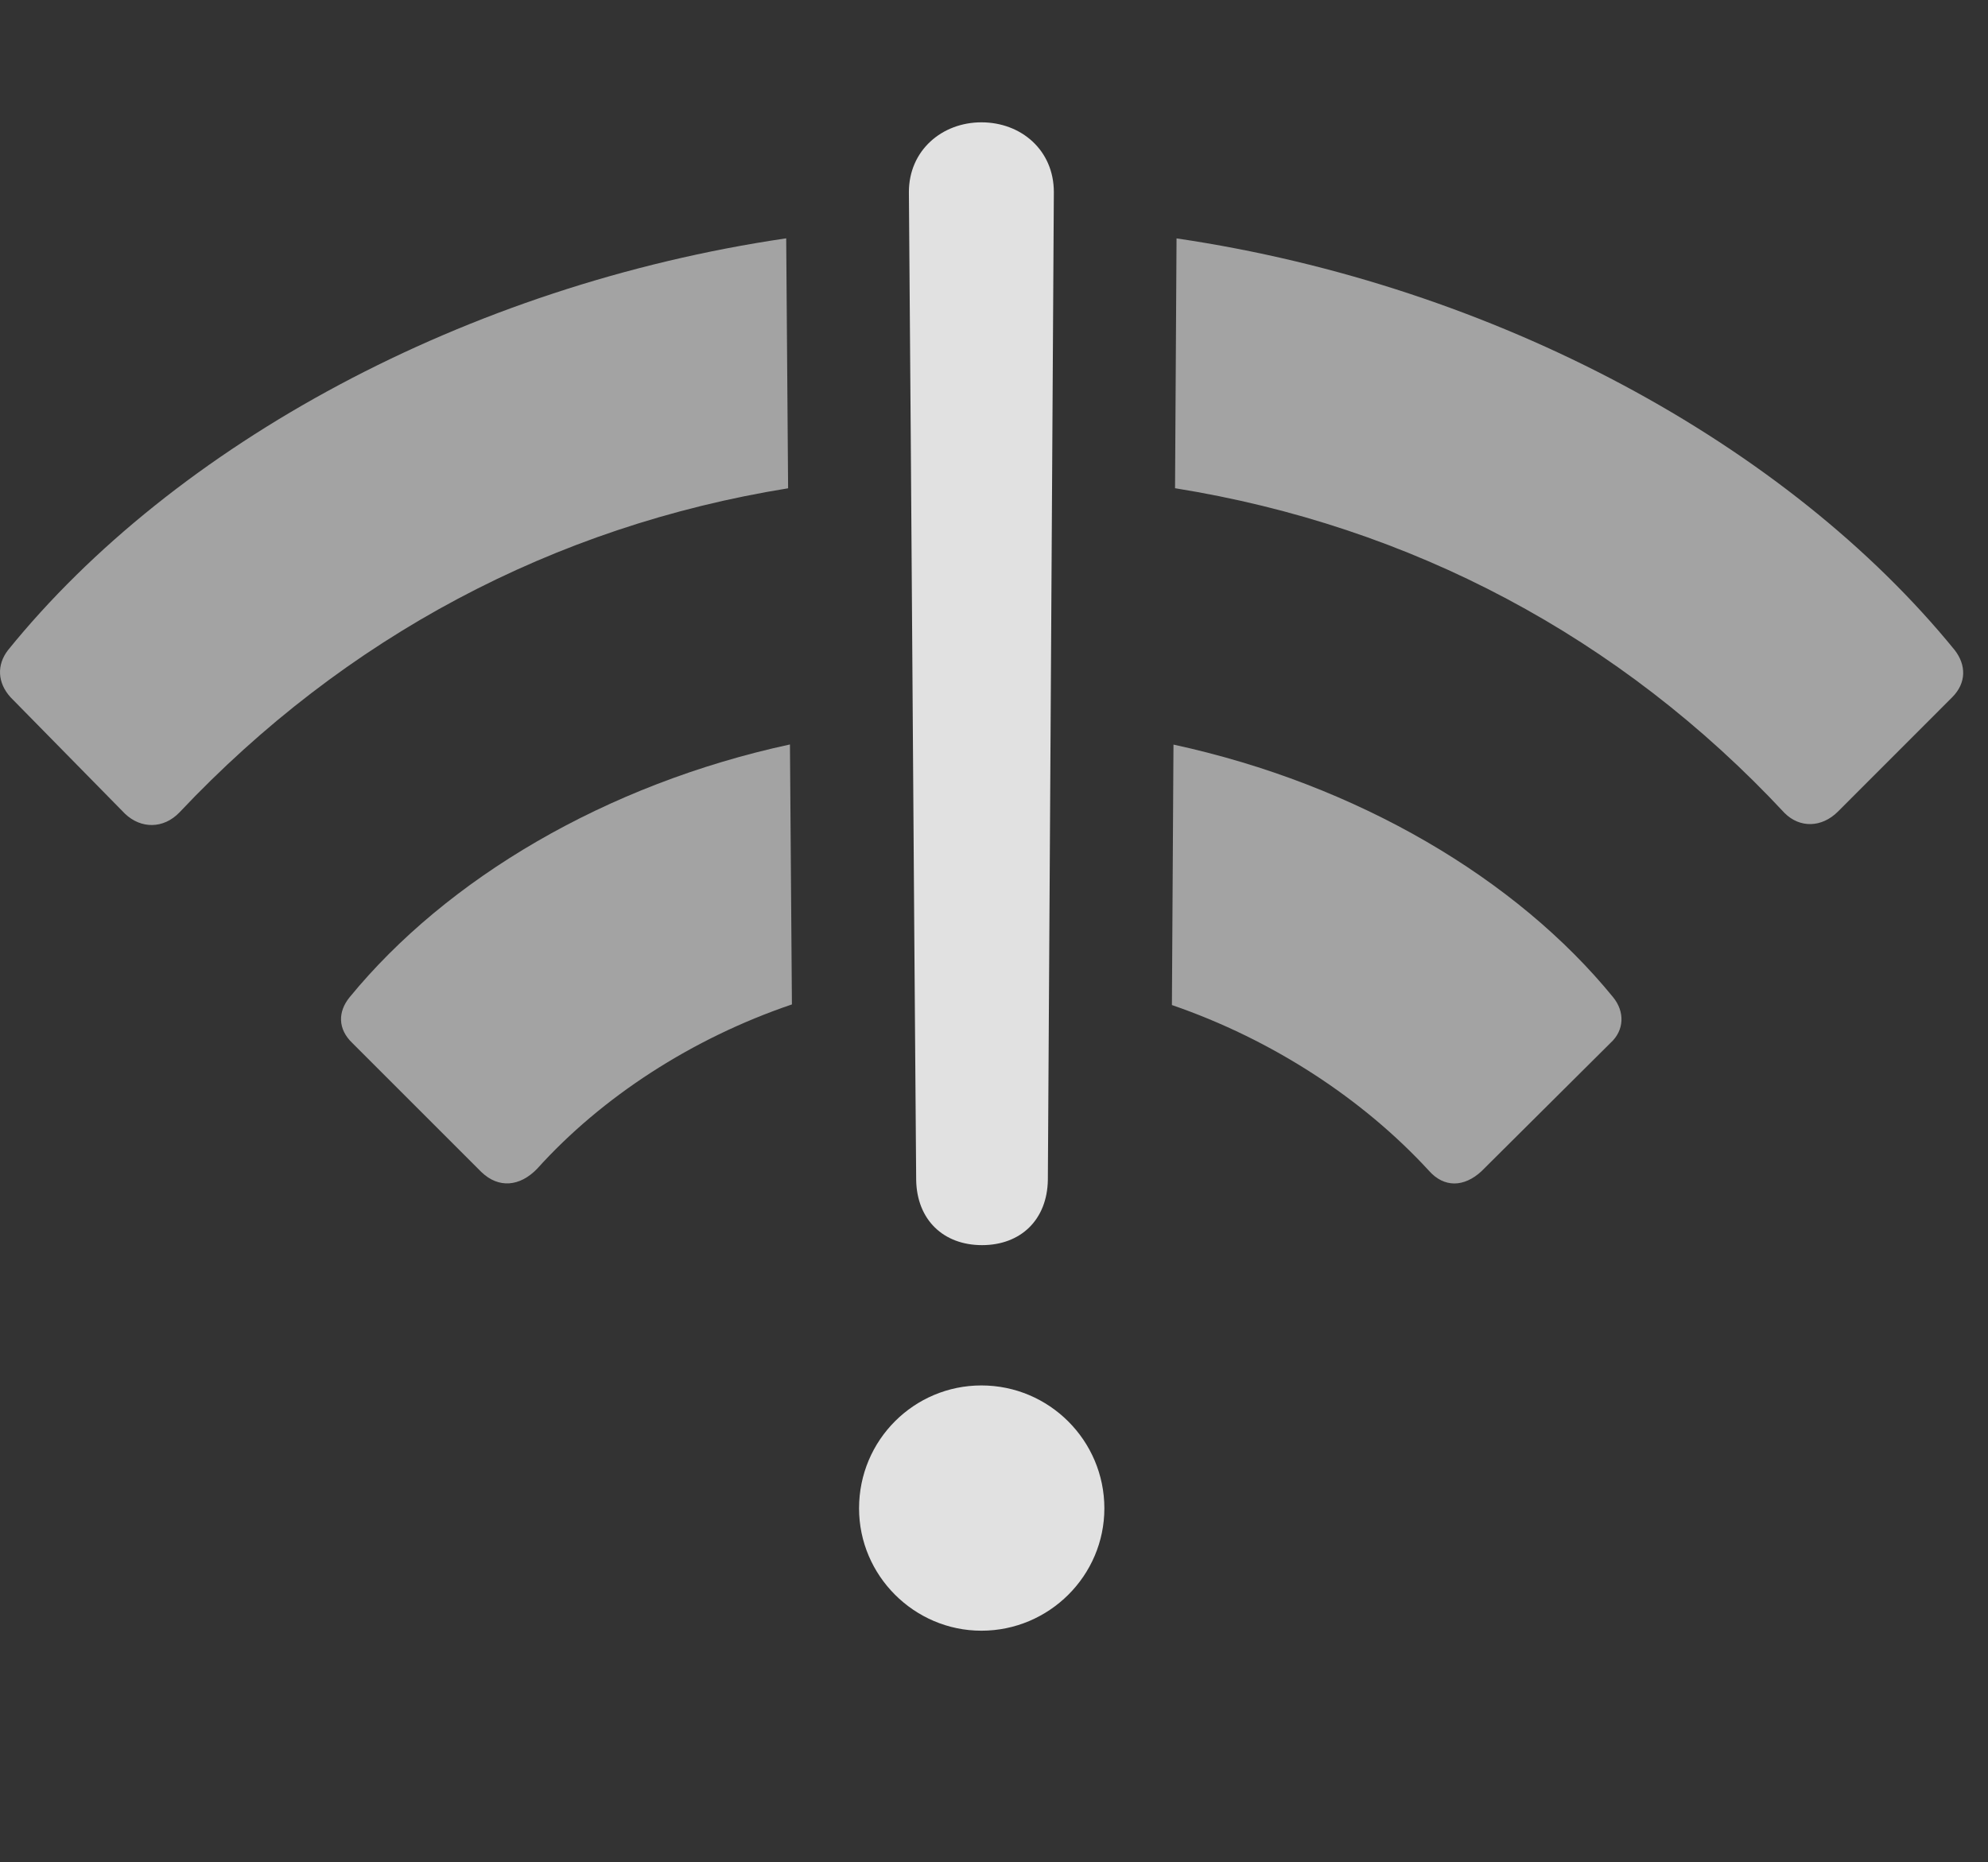 <?xml version="1.0" encoding="UTF-8"?>
<!--Generator: Apple Native CoreSVG 232.5-->
<!DOCTYPE svg
PUBLIC "-//W3C//DTD SVG 1.1//EN"
       "http://www.w3.org/Graphics/SVG/1.1/DTD/svg11.dtd">
<svg version="1.1" xmlns="http://www.w3.org/2000/svg" xmlns:xlink="http://www.w3.org/1999/xlink" width="29.198" height="27.354">
 <rect width="100%" height="100%" fill="#333333" stroke="none"/>
 <g>
  <rect height="27.354" opacity="0" width="29.198" x="0" y="0"/>
  <path d="M23.691 14.648C23.867 14.863 23.857 15.137 23.652 15.322L21.757 17.207C21.503 17.441 21.21 17.451 20.986 17.197C20.019 16.145 18.689 15.272 17.212 14.764L17.235 10.938C19.944 11.525 22.278 12.914 23.691 14.648ZM11.631 14.755C10.161 15.254 8.838 16.116 7.89 17.168C7.636 17.432 7.324 17.461 7.07 17.217L5.175 15.322C4.96 15.117 4.96 14.863 5.136 14.648C6.558 12.912 8.892 11.522 11.602 10.936Z" fill="#ffffff" fill-opacity="0.55"/>
  <path d="M11.575 7.173C8.132 7.729 5.069 9.355 2.636 11.934C2.402 12.178 2.07 12.178 1.835 11.953L0.156 10.244C-0.04 10.029-0.049 9.766 0.117 9.551C2.565 6.525 6.848 4.191 11.547 3.501ZM28.71 9.551C28.876 9.766 28.886 10.029 28.671 10.244L26.992 11.924C26.757 12.158 26.435 12.168 26.21 11.943C23.799 9.355 20.72 7.727 17.258 7.172L17.28 3.502C21.977 4.194 26.255 6.534 28.71 9.551Z" fill="#ffffff" fill-opacity="0.55"/>
  <path d="M14.414 23.955C15.41 23.955 16.22 23.145 16.22 22.158C16.22 21.162 15.41 20.352 14.414 20.352C13.427 20.352 12.617 21.152 12.617 22.158C12.617 23.145 13.427 23.955 14.414 23.955ZM14.423 18.291C14.99 18.291 15.38 17.92 15.39 17.334C15.419 12.5 15.449 7.656 15.478 2.822C15.478 2.207 14.999 1.797 14.414 1.797C13.837 1.797 13.349 2.207 13.349 2.822C13.388 7.656 13.417 12.5 13.456 17.334C13.466 17.92 13.857 18.291 14.423 18.291Z" fill="#ffffff" fill-opacity="0.85"/>
 </g>
</svg>
